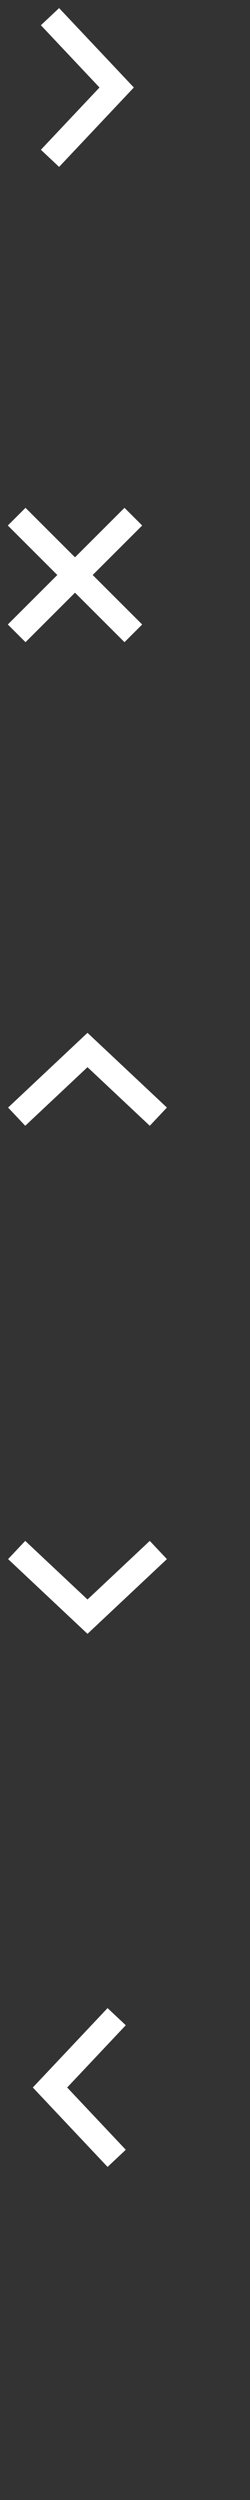 <?xml version="1.0" encoding="utf-8"?>
<!-- Generator: Adobe Illustrator 16.0.0, SVG Export Plug-In . SVG Version: 6.00 Build 0)  -->
<!DOCTYPE svg PUBLIC "-//W3C//DTD SVG 1.1//EN" "http://www.w3.org/Graphics/SVG/1.1/DTD/svg11.dtd">
<svg version="1.1" xmlns="http://www.w3.org/2000/svg" xmlns:xlink="http://www.w3.org/1999/xlink" x="0px" y="0px" width="60px"
	 height="600px" viewBox="0 0 60 600" enable-background="new 0 0 60 600" xml:space="preserve">
<rect x="0" y="0" width="60" height="600" fill="#333333" stroke="none"/>
<g id="Layer_1">
	<polyline fill="none" stroke="#FFFFFF" stroke-width="6" stroke-miterlimit="10" points="12,38 28,21 12,4 	"/>
	<polyline fill="none" stroke="#FFFFFF" stroke-width="6" stroke-miterlimit="10" points="28,484 12,501 28,518 	"/>
	<polyline fill="none" stroke="#FFFFFF" stroke-width="6" stroke-miterlimit="10" points="38,268 21,252 4,268 	"/>
	<polyline fill="none" stroke="#FFFFFF" stroke-width="6" stroke-miterlimit="10" points="4,372 21,388 38,372 	"/>
	<line fill="none" stroke="#FFFFFF" stroke-width="6" stroke-miterlimit="10" x1="4" y1="124" x2="32" y2="152"/>
	<line fill="none" stroke="#FFFFFF" stroke-width="6" stroke-miterlimit="10" x1="32" y1="124" x2="4" y2="152"/>
</g>
<g id="Layer_2" display="none">
	<g display="inline">
		<rect opacity="0.2" fill="#FFFFFF" enable-background="new    " width="60" height="120"/>
		<rect y="120" opacity="0.2" fill="#FFFFFF" enable-background="new    " width="60" height="120"/>
	</g>
	<rect y="240" display="inline" opacity="0.2" fill="#FFFFFF" enable-background="new    " width="60" height="120"/>
	<rect y="360" display="inline" opacity="0.2" fill="#FFFFFF" enable-background="new    " width="60" height="120"/>
	<rect y="480" display="inline" opacity="0.2" fill="#FFFFFF" enable-background="new    " width="60" height="120"/>
</g>
</svg>
